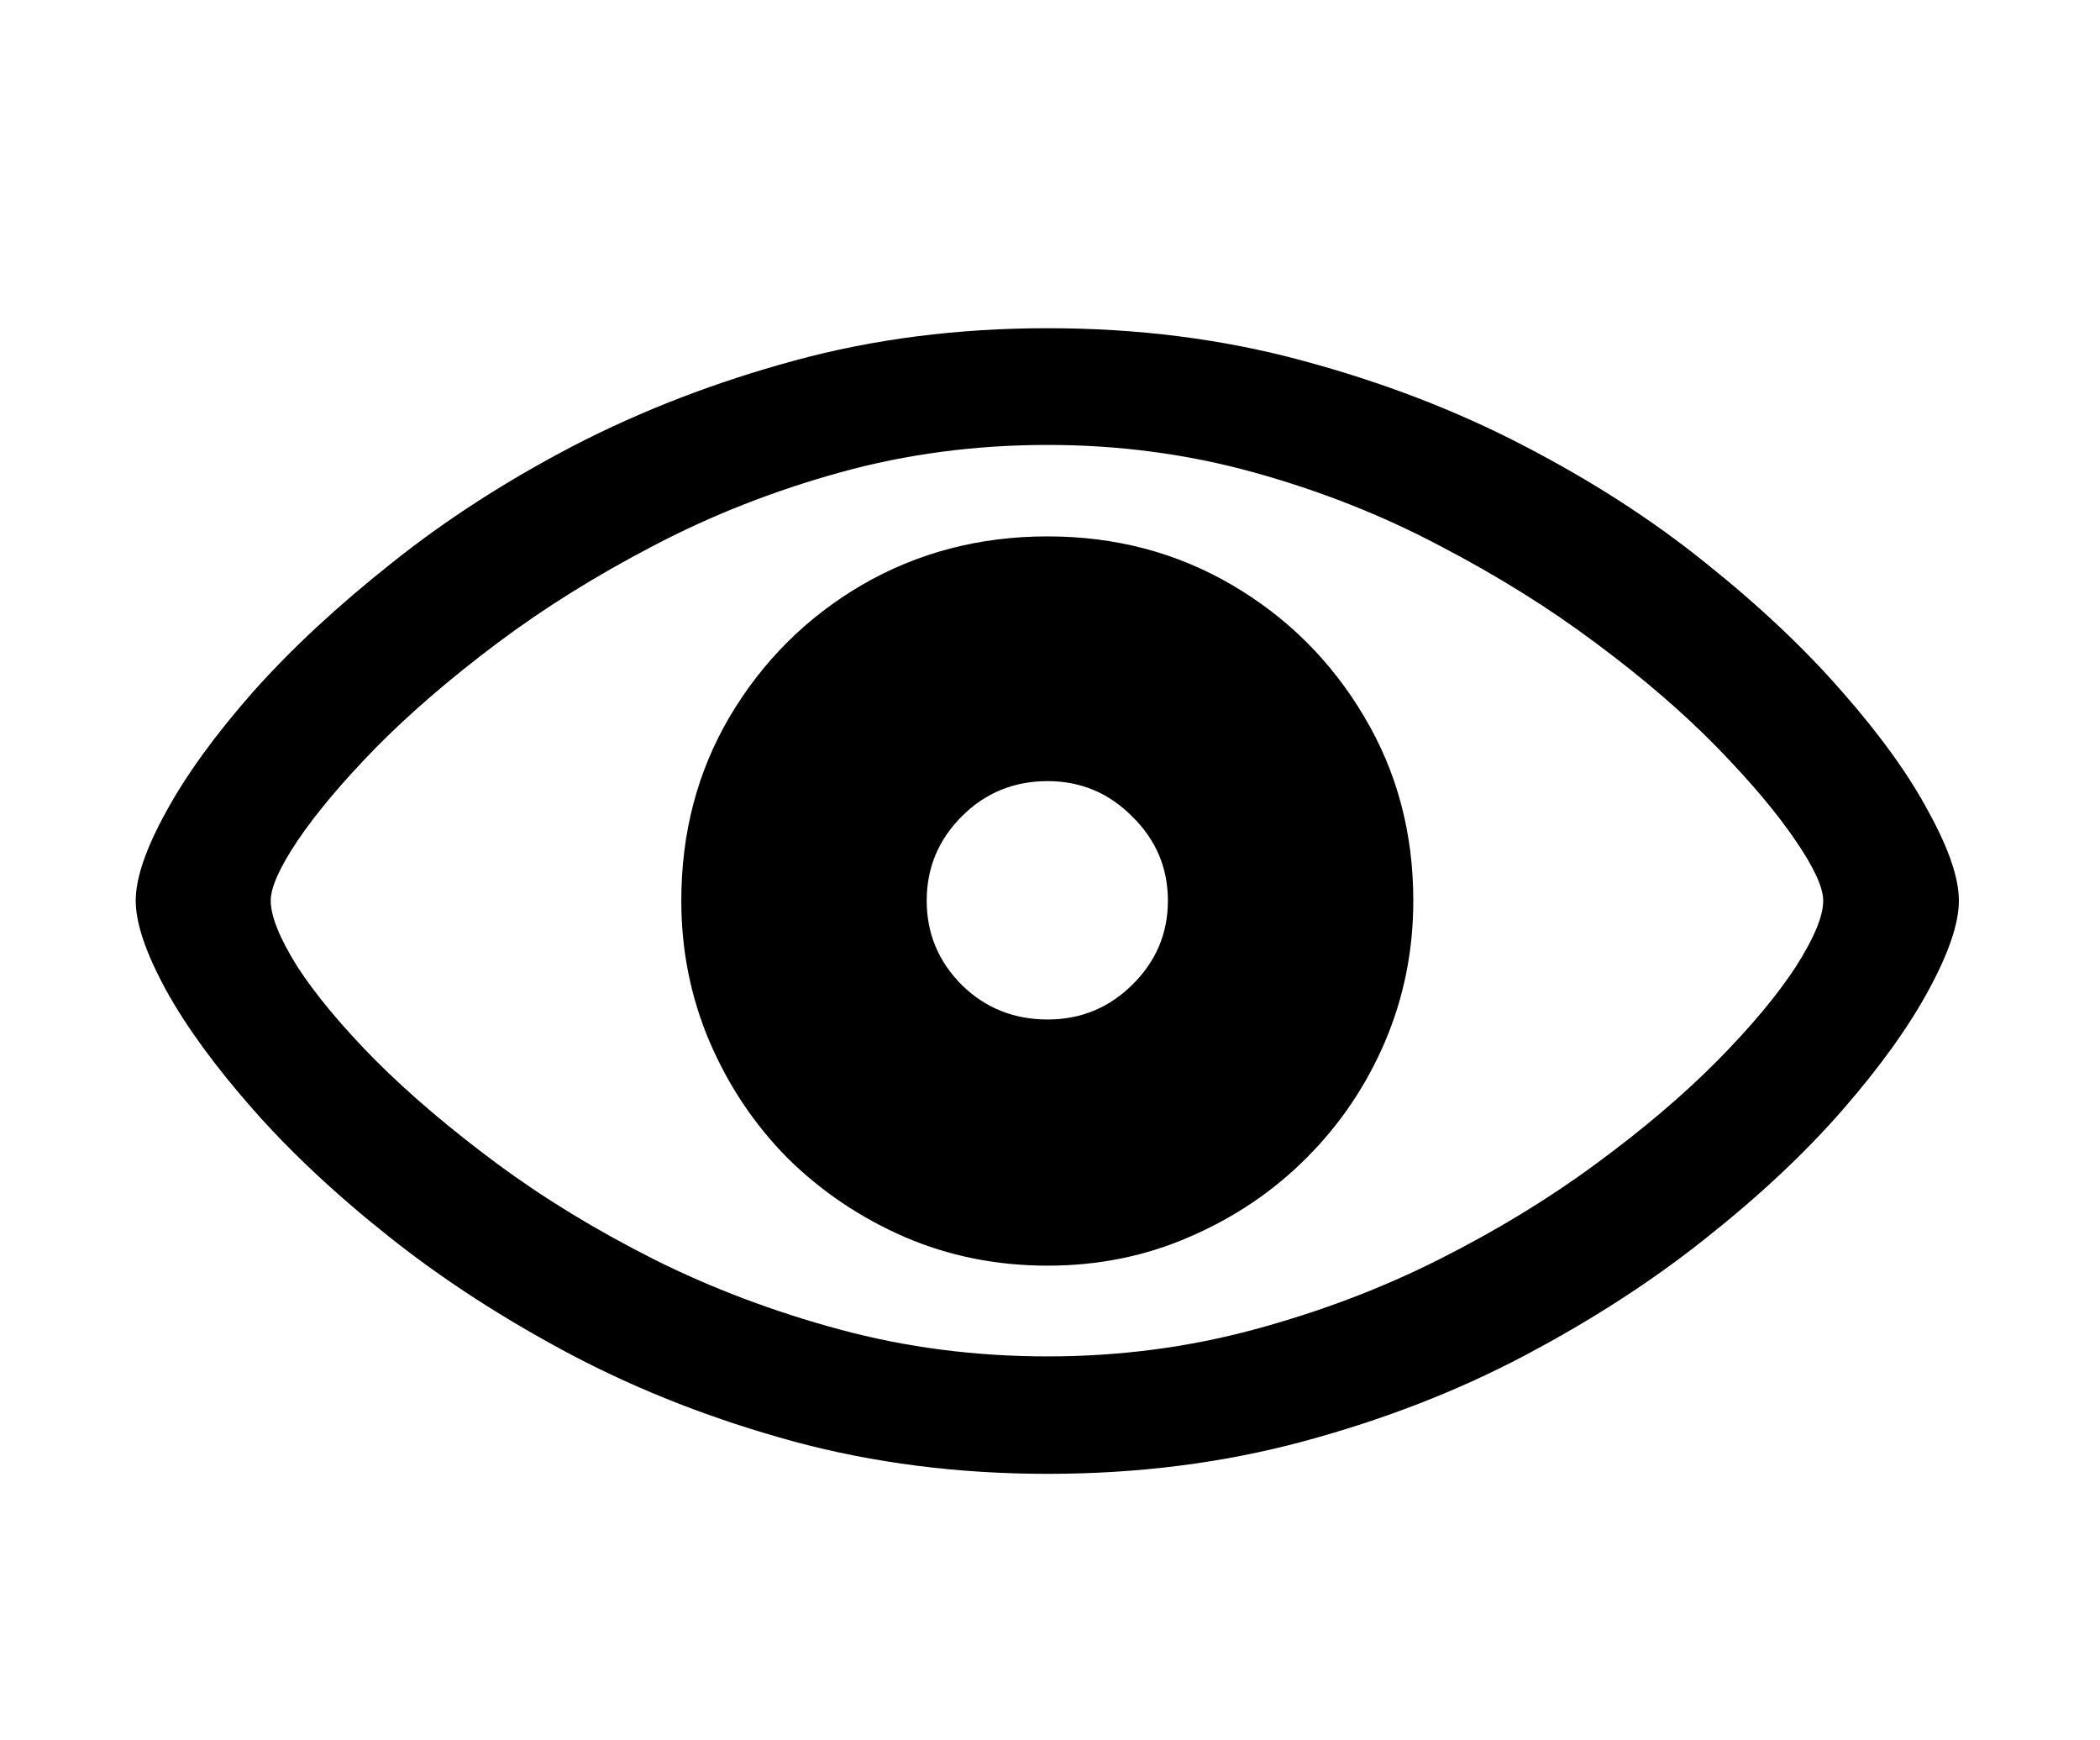 <svg width="35" height="29" viewBox="0 0 35 29" xmlns="http://www.w3.org/2000/svg">
<path d="M17.461 24.559C15.969 24.559 14.559 24.379 13.23 24.02C11.91 23.66 10.684 23.184 9.551 22.59C8.426 21.996 7.414 21.344 6.516 20.633C5.617 19.922 4.852 19.207 4.219 18.488C3.586 17.77 3.102 17.105 2.766 16.496C2.43 15.879 2.262 15.383 2.262 15.008C2.262 14.633 2.43 14.141 2.766 13.531C3.102 12.914 3.586 12.246 4.219 11.527C4.859 10.809 5.629 10.094 6.527 9.383C7.426 8.664 8.438 8.012 9.562 7.426C10.695 6.84 11.922 6.367 13.242 6.008C14.562 5.648 15.969 5.469 17.461 5.469C18.961 5.469 20.375 5.648 21.703 6.008C23.039 6.367 24.27 6.84 25.395 7.426C26.527 8.012 27.539 8.664 28.43 9.383C29.32 10.094 30.078 10.809 30.703 11.527C31.336 12.246 31.816 12.914 32.145 13.531C32.48 14.141 32.648 14.633 32.648 15.008C32.648 15.383 32.48 15.879 32.145 16.496C31.816 17.105 31.34 17.77 30.715 18.488C30.09 19.207 29.328 19.922 28.43 20.633C27.539 21.344 26.531 21.996 25.406 22.59C24.281 23.184 23.051 23.66 21.715 24.02C20.379 24.379 18.961 24.559 17.461 24.559ZM17.461 22.602C18.648 22.602 19.793 22.453 20.895 22.156C21.996 21.859 23.027 21.469 23.988 20.984C24.949 20.5 25.82 19.969 26.602 19.391C27.391 18.812 28.066 18.238 28.629 17.668C29.191 17.098 29.625 16.578 29.93 16.109C30.234 15.633 30.387 15.266 30.387 15.008C30.387 14.789 30.234 14.457 29.93 14.012C29.625 13.559 29.191 13.043 28.629 12.465C28.066 11.887 27.391 11.305 26.602 10.719C25.82 10.133 24.949 9.59 23.988 9.09C23.027 8.582 21.996 8.176 20.895 7.871C19.793 7.566 18.648 7.414 17.461 7.414C16.258 7.414 15.105 7.566 14.004 7.871C12.902 8.176 11.867 8.582 10.898 9.09C9.938 9.59 9.066 10.133 8.285 10.719C7.504 11.305 6.828 11.887 6.258 12.465C5.695 13.043 5.262 13.559 4.957 14.012C4.66 14.457 4.512 14.789 4.512 15.008C4.512 15.266 4.66 15.633 4.957 16.109C5.262 16.578 5.695 17.098 6.258 17.668C6.828 18.238 7.504 18.812 8.285 19.391C9.066 19.969 9.938 20.5 10.898 20.984C11.867 21.469 12.902 21.859 14.004 22.156C15.105 22.453 16.258 22.602 17.461 22.602ZM17.461 21.09C16.609 21.09 15.812 20.93 15.07 20.609C14.336 20.289 13.688 19.852 13.125 19.297C12.57 18.734 12.137 18.086 11.824 17.352C11.512 16.617 11.355 15.836 11.355 15.008C11.355 13.875 11.625 12.852 12.164 11.938C12.711 11.016 13.445 10.285 14.367 9.746C15.297 9.207 16.328 8.938 17.461 8.938C18.586 8.938 19.609 9.207 20.531 9.746C21.453 10.285 22.188 11.016 22.734 11.938C23.281 12.852 23.555 13.875 23.555 15.008C23.555 15.836 23.398 16.617 23.086 17.352C22.773 18.086 22.336 18.734 21.773 19.297C21.219 19.852 20.57 20.289 19.828 20.609C19.094 20.93 18.305 21.09 17.461 21.09ZM17.461 16.988C18.008 16.988 18.477 16.797 18.867 16.414C19.266 16.023 19.465 15.555 19.465 15.008C19.465 14.461 19.266 13.992 18.867 13.602C18.477 13.211 18.008 13.016 17.461 13.016C16.898 13.016 16.422 13.211 16.031 13.602C15.641 13.992 15.445 14.461 15.445 15.008C15.445 15.555 15.641 16.023 16.031 16.414C16.422 16.797 16.898 16.988 17.461 16.988Z"/>
</svg>
